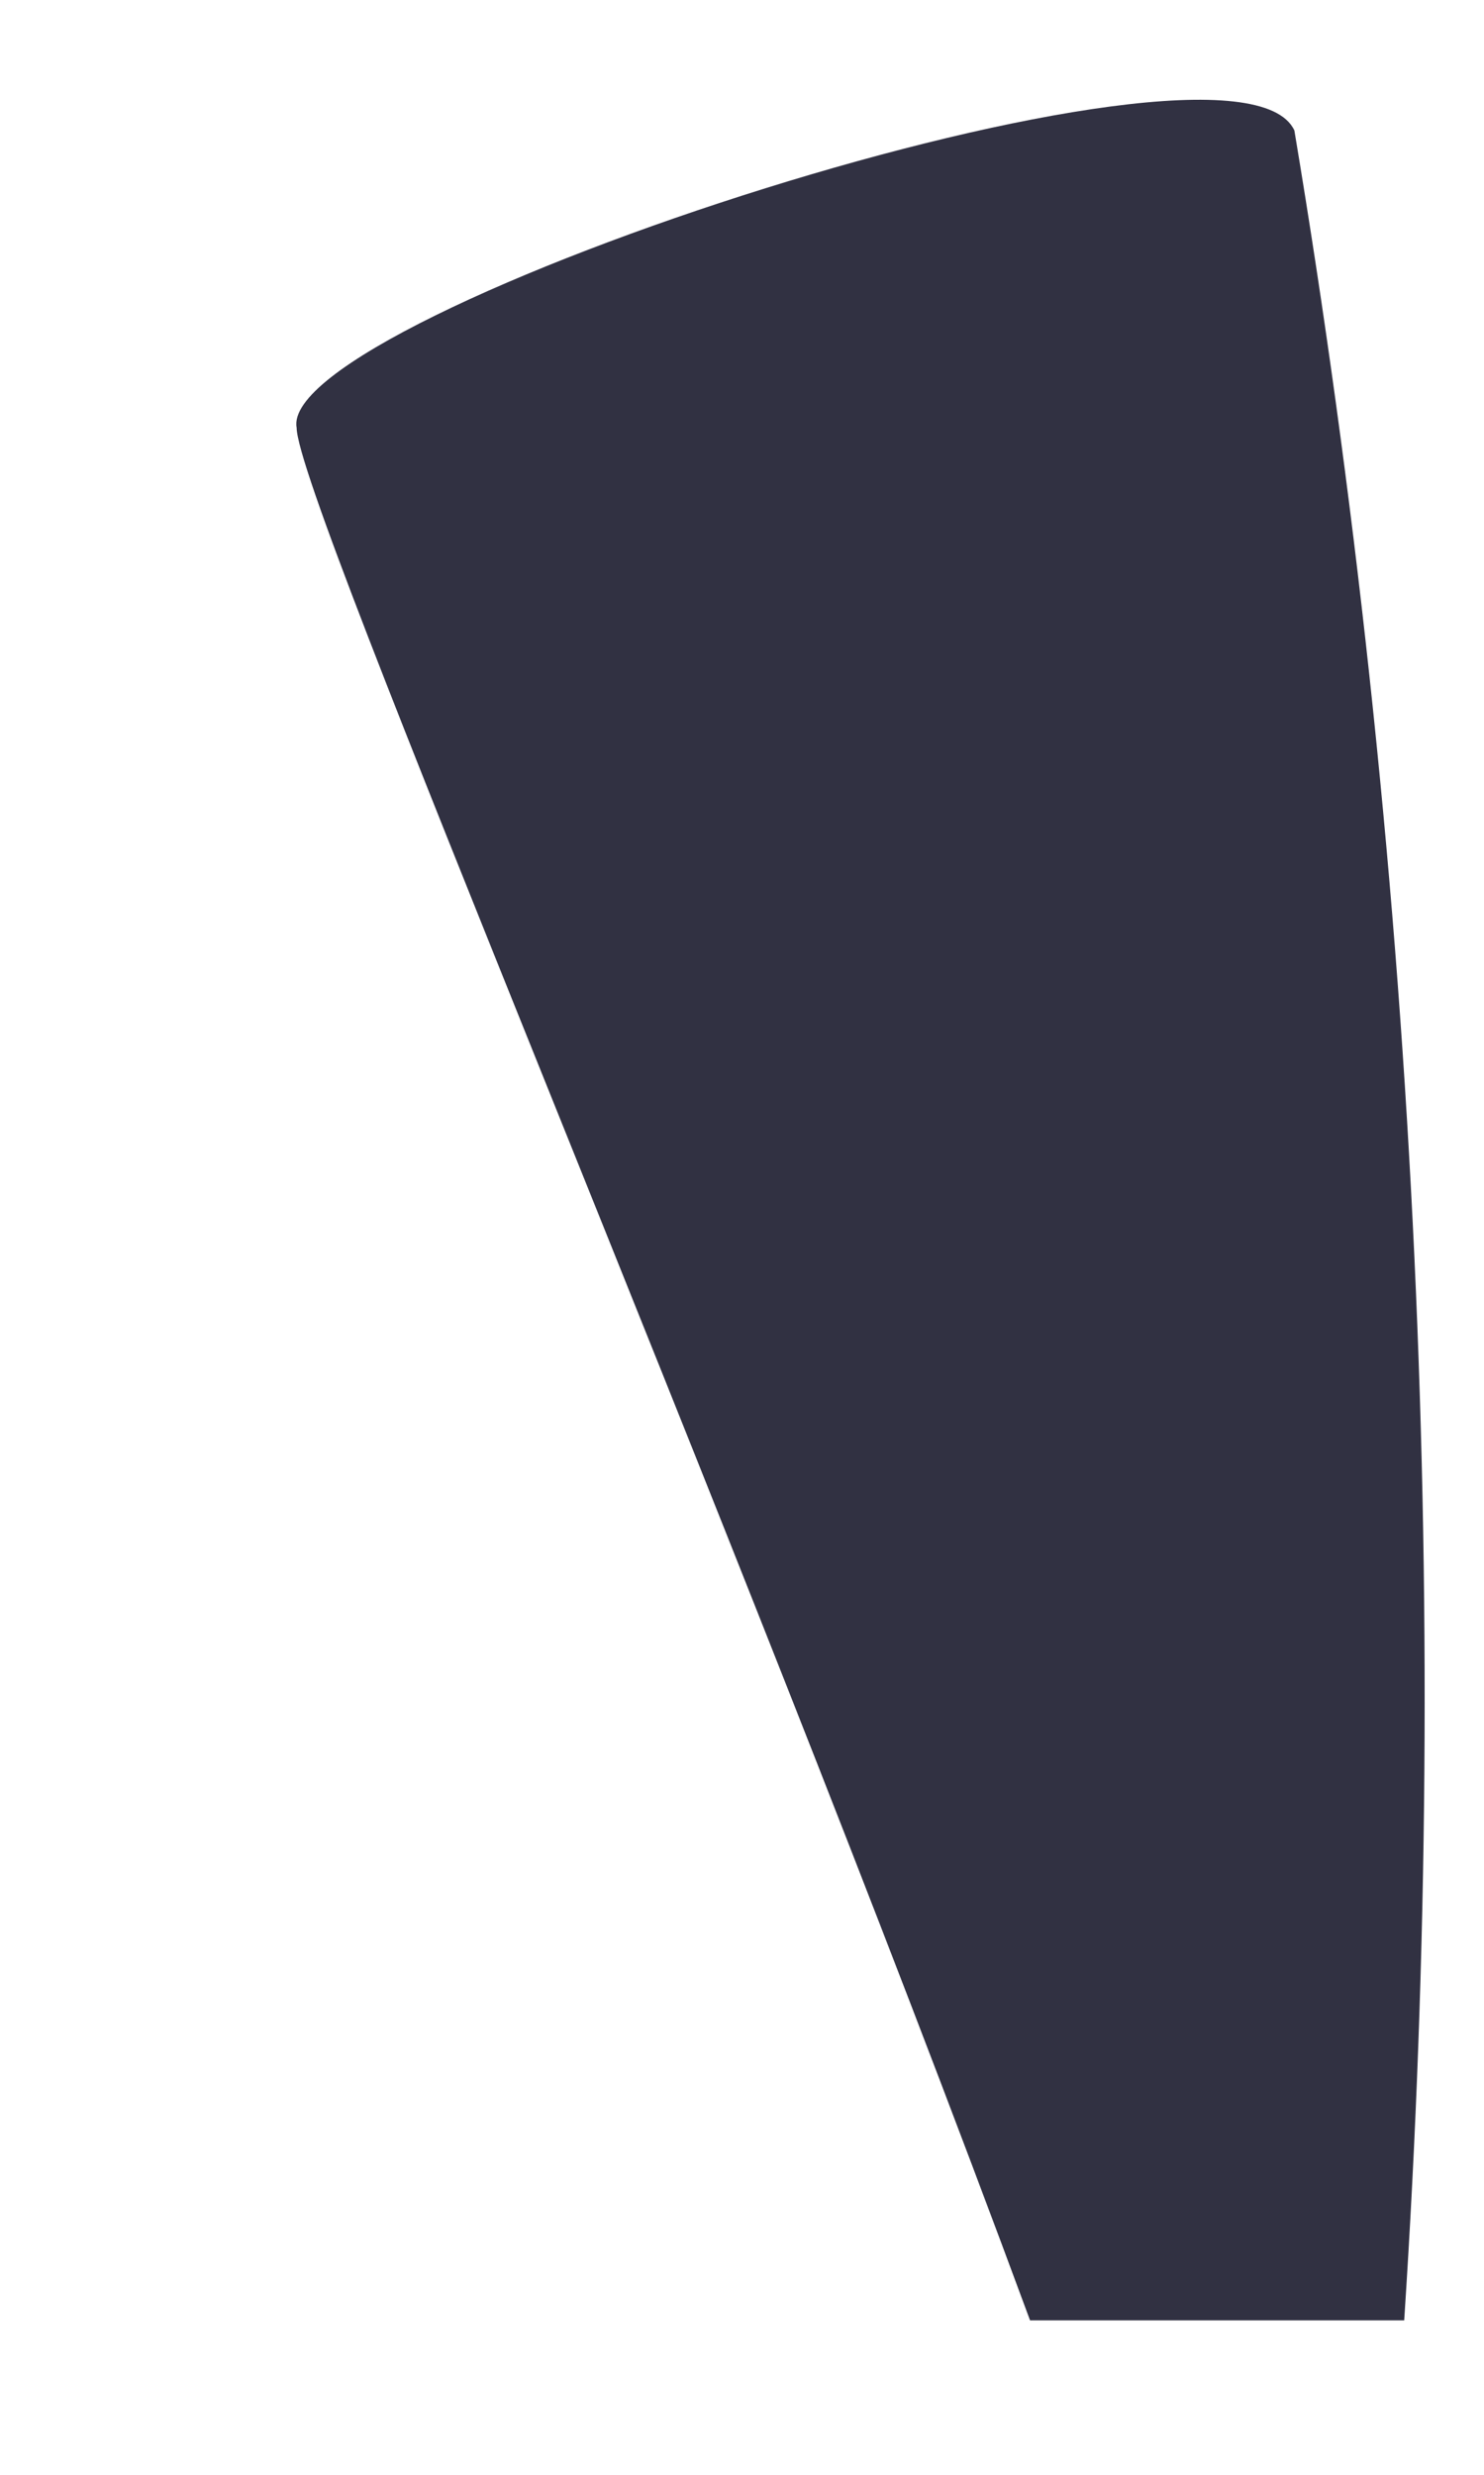 ﻿<?xml version="1.0" encoding="utf-8"?>
<svg version="1.1" xmlns:xlink="http://www.w3.org/1999/xlink" width="9px" height="15px" xmlns="http://www.w3.org/2000/svg">
  <g transform="matrix(1 0 0 1 -485 -762 )">
    <path d="M 8.516 14.064  C 8.808 9.63  8.584 5.181  7.85 0.791  C 7.49 0.007  1.673 1.908  1.799 2.592  C 1.799 3.026  4.392 9.045  6.247 14.064  L 8.516 14.064  Z " fill-rule="nonzero" fill="#313142" stroke="none" transform="matrix(1 0 0 1 485 762 )" />
  </g>
</svg>